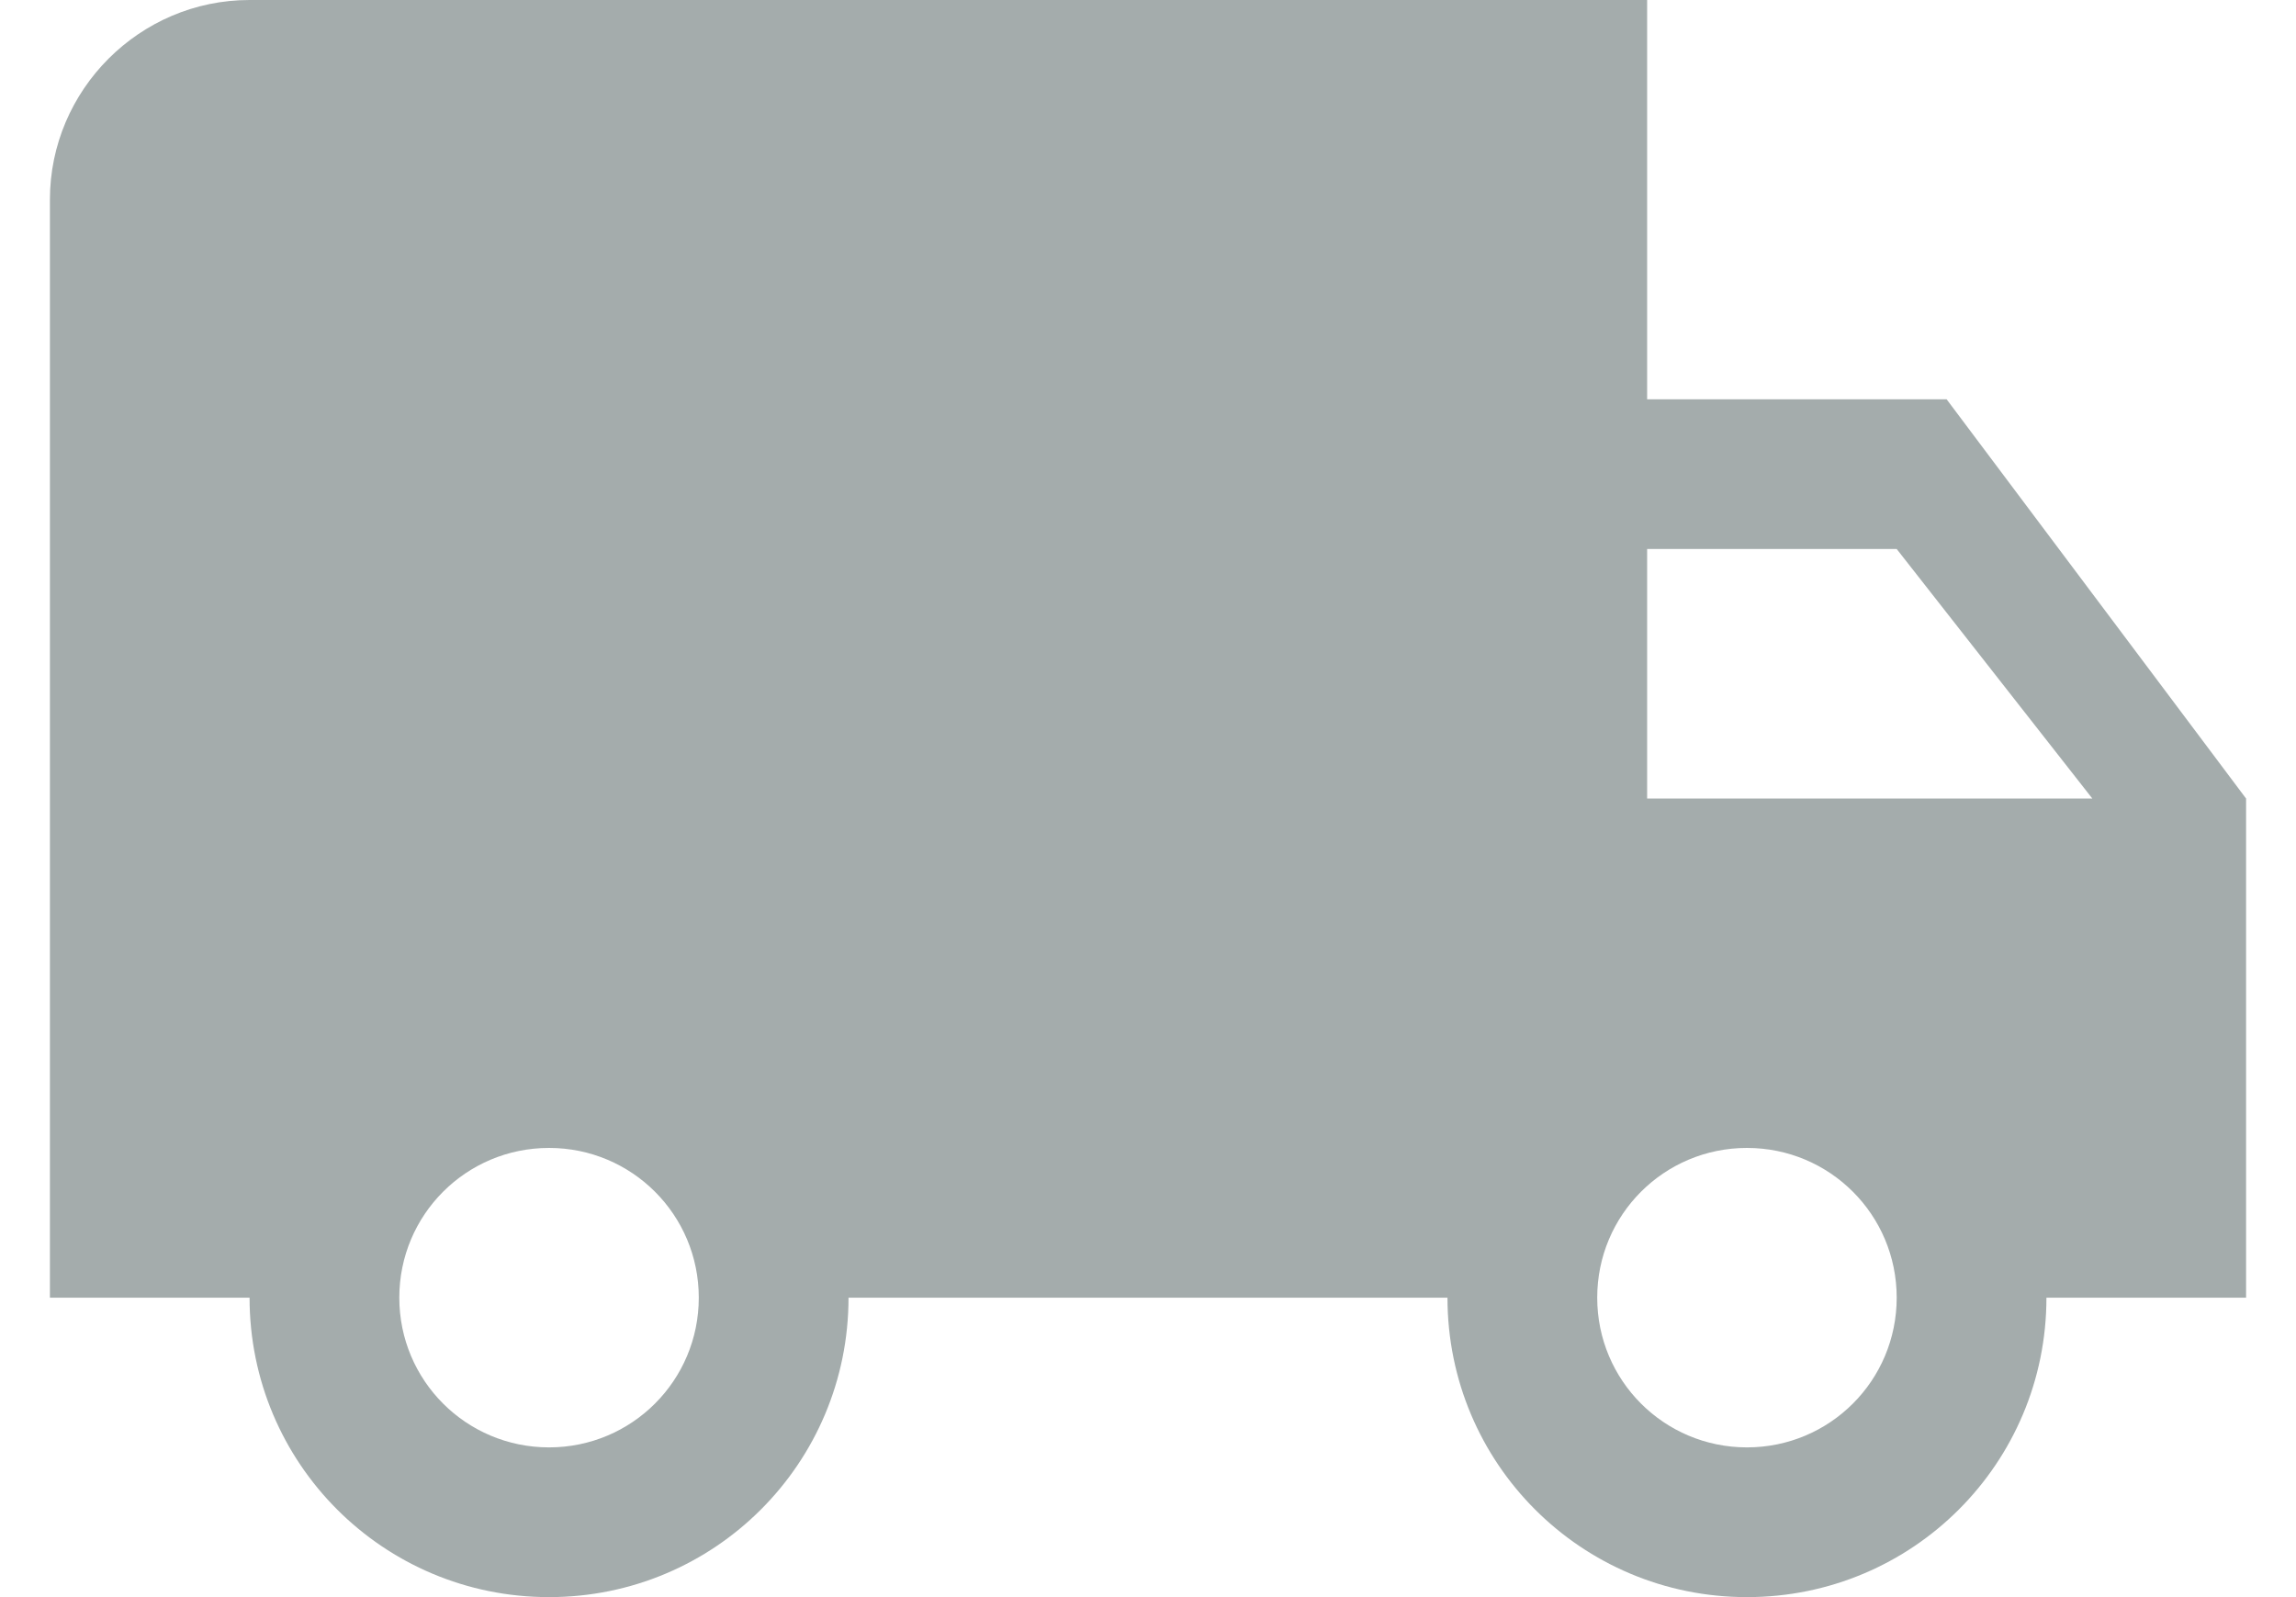 <svg width="23" height="16" viewBox="0 0 23 16" fill="#6B7B80" xmlns="http://www.w3.org/2000/svg">
<path d="M19.5 4H16.5V0H2.5C1.4 0 0.5 0.9 0.5 2V13H2.5C2.5 14.66 3.84 16 5.5 16C7.16 16 8.5 14.66 8.5 13H14.5C14.5 14.66 15.84 16 17.5 16C19.16 16 20.5 14.66 20.5 13H22.5V8L19.5 4ZM5.5 14.5C4.67 14.5 4 13.83 4 13C4 12.17 4.67 11.5 5.5 11.5C6.33 11.5 7 12.17 7 13C7 13.83 6.33 14.5 5.5 14.5ZM19 5.5L20.96 8H16.5V5.5H19ZM17.5 14.5C16.67 14.5 16 13.83 16 13C16 12.17 16.67 11.5 17.5 11.5C18.33 11.5 19 12.17 19 13C19 13.83 18.33 14.5 17.5 14.5Z" fill="#A4ACAC"/>
</svg>
